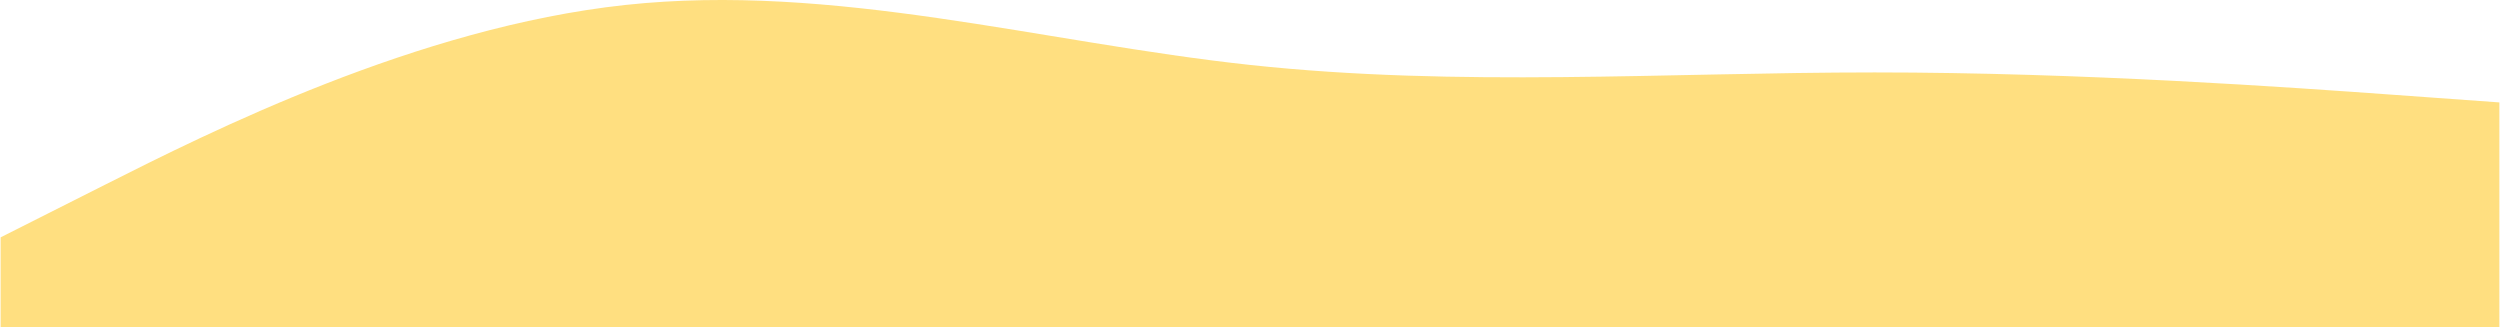 <svg width="2001" height="262" viewBox="0 0 2001 262" fill="none" xmlns="http://www.w3.org/2000/svg">
<path fill-rule="evenodd" clip-rule="evenodd" d="M0.5 189.971L83.833 147.971C167.167 105.971 333.833 21.971 500.5 3.971C667.167 -14.029 833.833 33.971 1000.5 51.971C1167.17 69.971 1333.83 57.971 1500.5 57.971C1667.17 57.971 1833.83 69.971 1917.17 75.971L2000.5 81.971V261.971H1917.17C1833.83 261.971 1667.17 261.971 1500.5 261.971C1333.83 261.971 1167.17 261.971 1000.5 261.971C833.833 261.971 667.167 261.971 500.5 261.971C333.833 261.971 167.167 261.971 83.833 261.971H0.5V189.971Z" fill="#FFC107" fill-opacity="0.51"/>
</svg>

